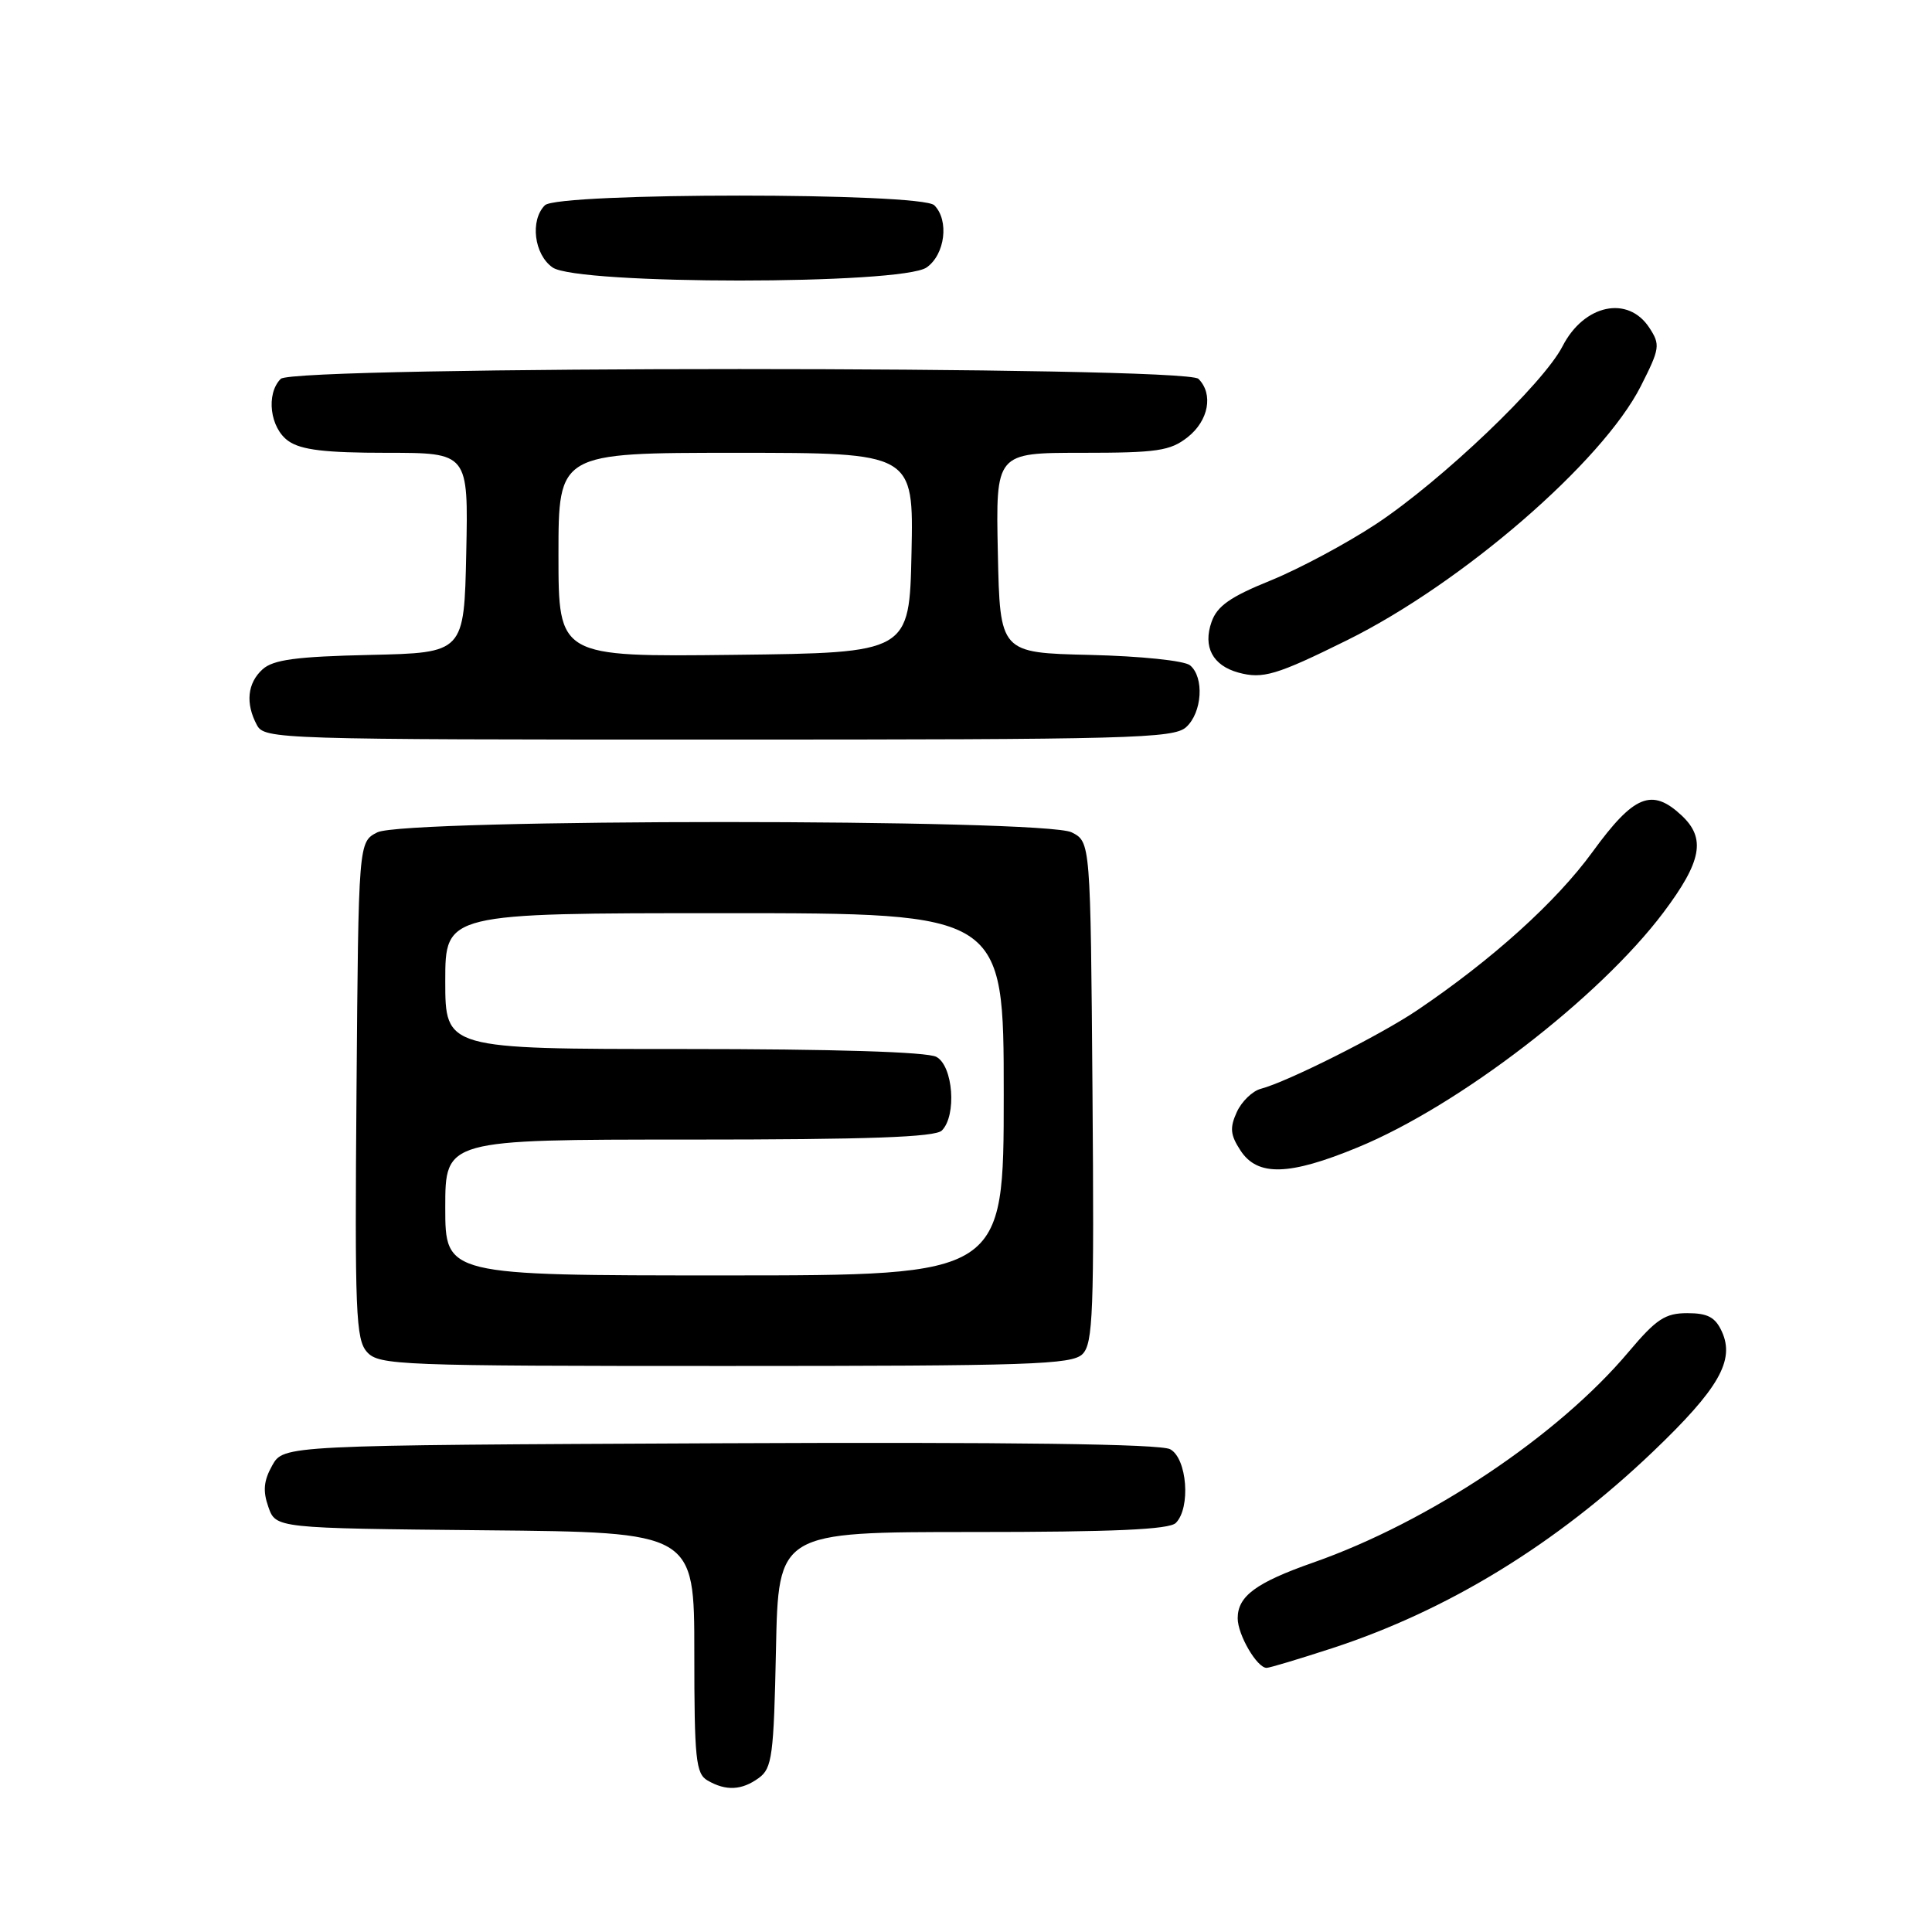 <?xml version="1.0" encoding="UTF-8" standalone="no"?>
<!DOCTYPE svg PUBLIC "-//W3C//DTD SVG 1.1//EN" "http://www.w3.org/Graphics/SVG/1.1/DTD/svg11.dtd" >
<svg xmlns="http://www.w3.org/2000/svg" xmlns:xlink="http://www.w3.org/1999/xlink" version="1.1" viewBox="0 0 256 256">
 <g >
 <path fill="currentColor"
d=" M 100.56 235.58 C 102.31 234.30 102.53 232.64 102.82 218.58 C 103.14 203.00 103.14 203.00 128.87 203.00 C 147.55 203.00 154.93 202.67 155.80 201.80 C 157.80 199.80 157.30 193.23 155.05 192.03 C 153.75 191.33 134.02 191.07 95.34 191.24 C 37.58 191.50 37.58 191.50 36.07 194.18 C 34.94 196.20 34.81 197.56 35.56 199.68 C 36.55 202.50 36.55 202.50 64.27 202.77 C 92.00 203.03 92.00 203.03 92.00 218.97 C 92.00 233.09 92.20 235.02 93.75 235.92 C 96.19 237.34 98.29 237.24 100.56 235.58 Z  M 176.48 218.41 C 191.86 213.39 206.21 204.60 219.04 192.34 C 227.74 184.02 229.90 180.27 228.16 176.45 C 227.29 174.54 226.29 174.00 223.58 174.00 C 220.64 174.00 219.47 174.78 215.81 179.12 C 206.44 190.26 189.37 201.66 174.00 207.05 C 166.42 209.71 164.00 211.50 164.00 214.43 C 164.00 216.62 166.56 221.00 167.83 221.00 C 168.23 221.00 172.12 219.83 176.48 218.41 Z  M 143.44 179.42 C 144.84 178.02 144.99 173.83 144.76 144.69 C 144.50 111.56 144.50 111.56 142.00 110.29 C 138.39 108.47 53.61 108.47 50.00 110.29 C 47.50 111.56 47.50 111.56 47.24 144.44 C 47.00 173.97 47.14 177.50 48.64 179.16 C 50.22 180.90 52.87 181.00 96.08 181.00 C 136.53 181.00 142.04 180.82 143.44 179.42 Z  M 179.94 152.02 C 193.33 146.50 211.91 132.21 220.42 120.90 C 225.50 114.13 226.07 111.08 222.81 108.04 C 218.87 104.37 216.50 105.35 211.02 112.88 C 206.20 119.50 197.74 127.14 187.79 133.86 C 182.89 137.17 170.58 143.35 167.07 144.27 C 165.96 144.56 164.52 145.95 163.88 147.36 C 162.93 149.45 163.02 150.38 164.38 152.46 C 166.64 155.90 170.82 155.79 179.94 152.02 Z  M 157.17 96.35 C 159.30 94.42 159.59 89.74 157.69 88.16 C 156.95 87.54 151.14 86.94 144.44 86.78 C 132.50 86.50 132.50 86.50 132.22 73.25 C 131.94 60.00 131.94 60.00 143.34 60.00 C 153.35 60.00 155.05 59.75 157.37 57.93 C 160.15 55.74 160.81 52.21 158.80 50.20 C 157.07 48.47 38.93 48.47 37.20 50.20 C 35.21 52.19 35.77 56.73 38.22 58.44 C 39.90 59.62 43.09 60.00 51.25 60.00 C 62.06 60.00 62.06 60.00 61.78 73.25 C 61.50 86.50 61.50 86.50 49.04 86.78 C 39.24 87.00 36.20 87.41 34.79 88.69 C 32.78 90.51 32.50 93.20 34.04 96.07 C 35.04 97.95 36.78 98.00 95.21 98.00 C 149.76 98.00 155.51 97.85 157.17 96.35 Z  M 178.50 84.83 C 193.75 77.28 212.33 61.21 217.42 51.16 C 219.95 46.16 220.02 45.68 218.54 43.42 C 215.71 39.10 209.89 40.34 207.05 45.87 C 204.52 50.82 191.05 63.66 182.38 69.41 C 178.46 72.00 172.16 75.37 168.38 76.91 C 163.04 79.07 161.28 80.29 160.54 82.40 C 159.37 85.70 160.68 88.18 164.09 89.12 C 167.32 90.00 169.12 89.47 178.50 84.83 Z  M 122.78 35.44 C 125.23 33.73 125.79 29.19 123.80 27.20 C 122.09 25.49 73.91 25.49 72.20 27.20 C 70.21 29.19 70.77 33.73 73.22 35.44 C 76.52 37.75 119.48 37.75 122.78 35.44 Z  M 59.00 160.00 C 59.00 151.00 59.00 151.00 91.30 151.00 C 115.09 151.00 123.92 150.68 124.80 149.80 C 126.79 147.81 126.30 141.23 124.07 140.04 C 122.85 139.38 110.41 139.00 90.57 139.00 C 59.00 139.00 59.00 139.00 59.00 130.00 C 59.00 121.00 59.00 121.00 96.00 121.00 C 133.00 121.00 133.00 121.00 133.00 145.00 C 133.00 169.00 133.00 169.00 96.00 169.00 C 59.00 169.00 59.00 169.00 59.00 160.00 Z  M 74.00 73.52 C 74.00 60.00 74.00 60.00 97.53 60.00 C 121.06 60.00 121.06 60.00 120.78 73.25 C 120.50 86.50 120.50 86.50 97.25 86.77 C 74.00 87.04 74.00 87.04 74.00 73.52 Z "/>
</g>
</svg>